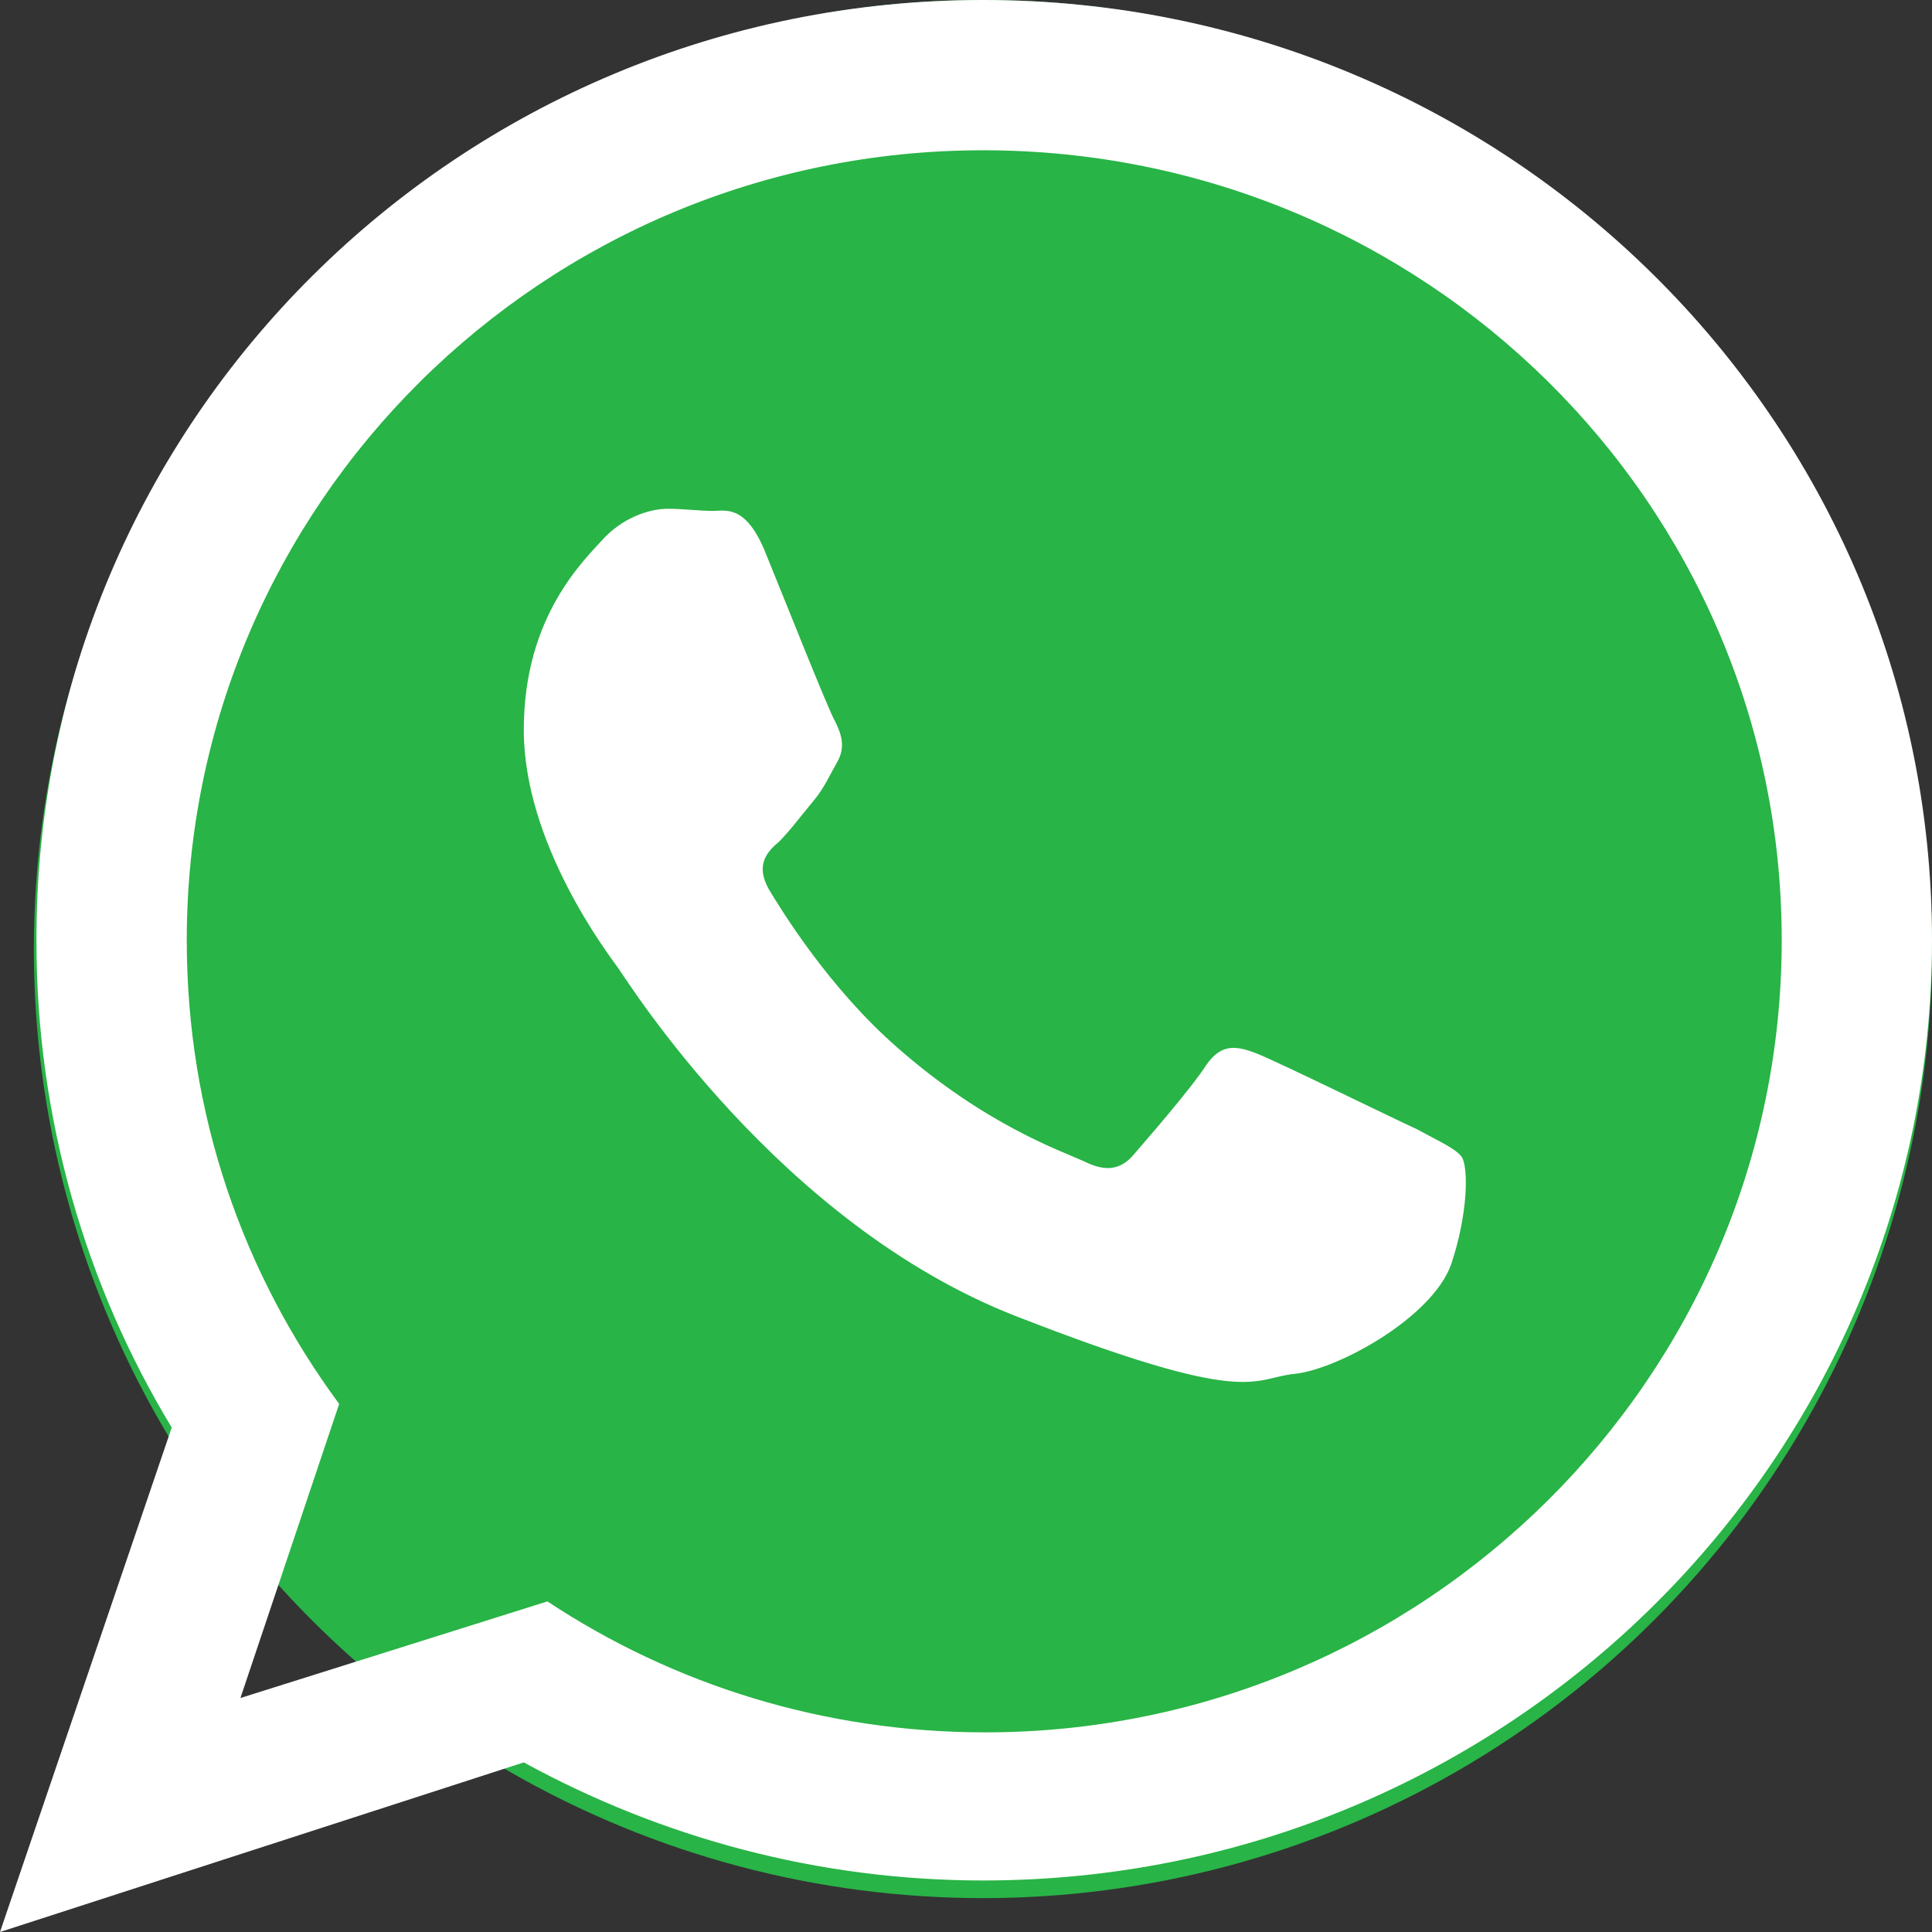 <svg width="60" height="60" viewBox="0 0 60 60" fill="none" xmlns="http://www.w3.org/2000/svg">
<rect x="0" y="0" width="60" height="60" fill="#333333" stroke="none"/>
<g clip-path="url(#clip0)">
<circle cx="30.526" cy="29.474" r="29.474" fill="#28B446"/>
<path d="M60 29.2C60 45.333 46.8 58.4 30.533 58.4C25.4 58.4 20.533 57.067 16.267 54.733L0 60L5.333 44.333C2.667 39.933 1.133 34.733 1.133 29.267C1.067 13.067 14.267 0 30.533 0C46.8 0 60 13.067 60 29.2ZM30.533 4.667C16.867 4.667 5.8 15.667 5.8 29.2C5.8 34.6 7.533 39.533 10.533 43.6L7.467 52.733L17 49.733C20.933 52.333 25.6 53.8 30.6 53.8C44.2 53.8 55.333 42.8 55.333 29.2C55.333 15.6 44.2 4.667 30.533 4.667ZM45.4 35.933C45.2 35.667 44.733 35.467 44 35.067C43.267 34.733 39.733 33 39.067 32.733C38.4 32.467 37.933 32.4 37.467 33.067C37 33.8 35.6 35.4 35.2 35.867C34.8 36.333 34.333 36.4 33.667 36.067C32.933 35.733 30.6 34.933 27.867 32.533C25.733 30.667 24.267 28.267 23.867 27.6C23.467 26.867 23.8 26.467 24.2 26.133C24.533 25.8 24.933 25.267 25.267 24.867C25.6 24.467 25.733 24.133 26 23.667C26.267 23.2 26.133 22.8 25.933 22.4C25.733 22.067 24.333 18.533 23.733 17.067C23.133 15.667 22.533 15.867 22.133 15.867C21.733 15.867 21.2 15.8 20.733 15.8C20.267 15.8 19.467 16 18.8 16.667C18.133 17.4 16.267 19.133 16.267 22.667C16.267 26.2 18.867 29.6 19.2 30.067C19.533 30.533 24.2 38 31.533 40.867C38.867 43.733 38.867 42.8 40.2 42.667C41.533 42.533 44.467 40.933 45.067 39.267C45.6 37.667 45.6 36.267 45.4 35.933Z" fill="white"/>
</g>
<defs>
<clipPath id="clip0">
<rect width="60" height="60" fill="white"/>
</clipPath>
</defs>
</svg>

